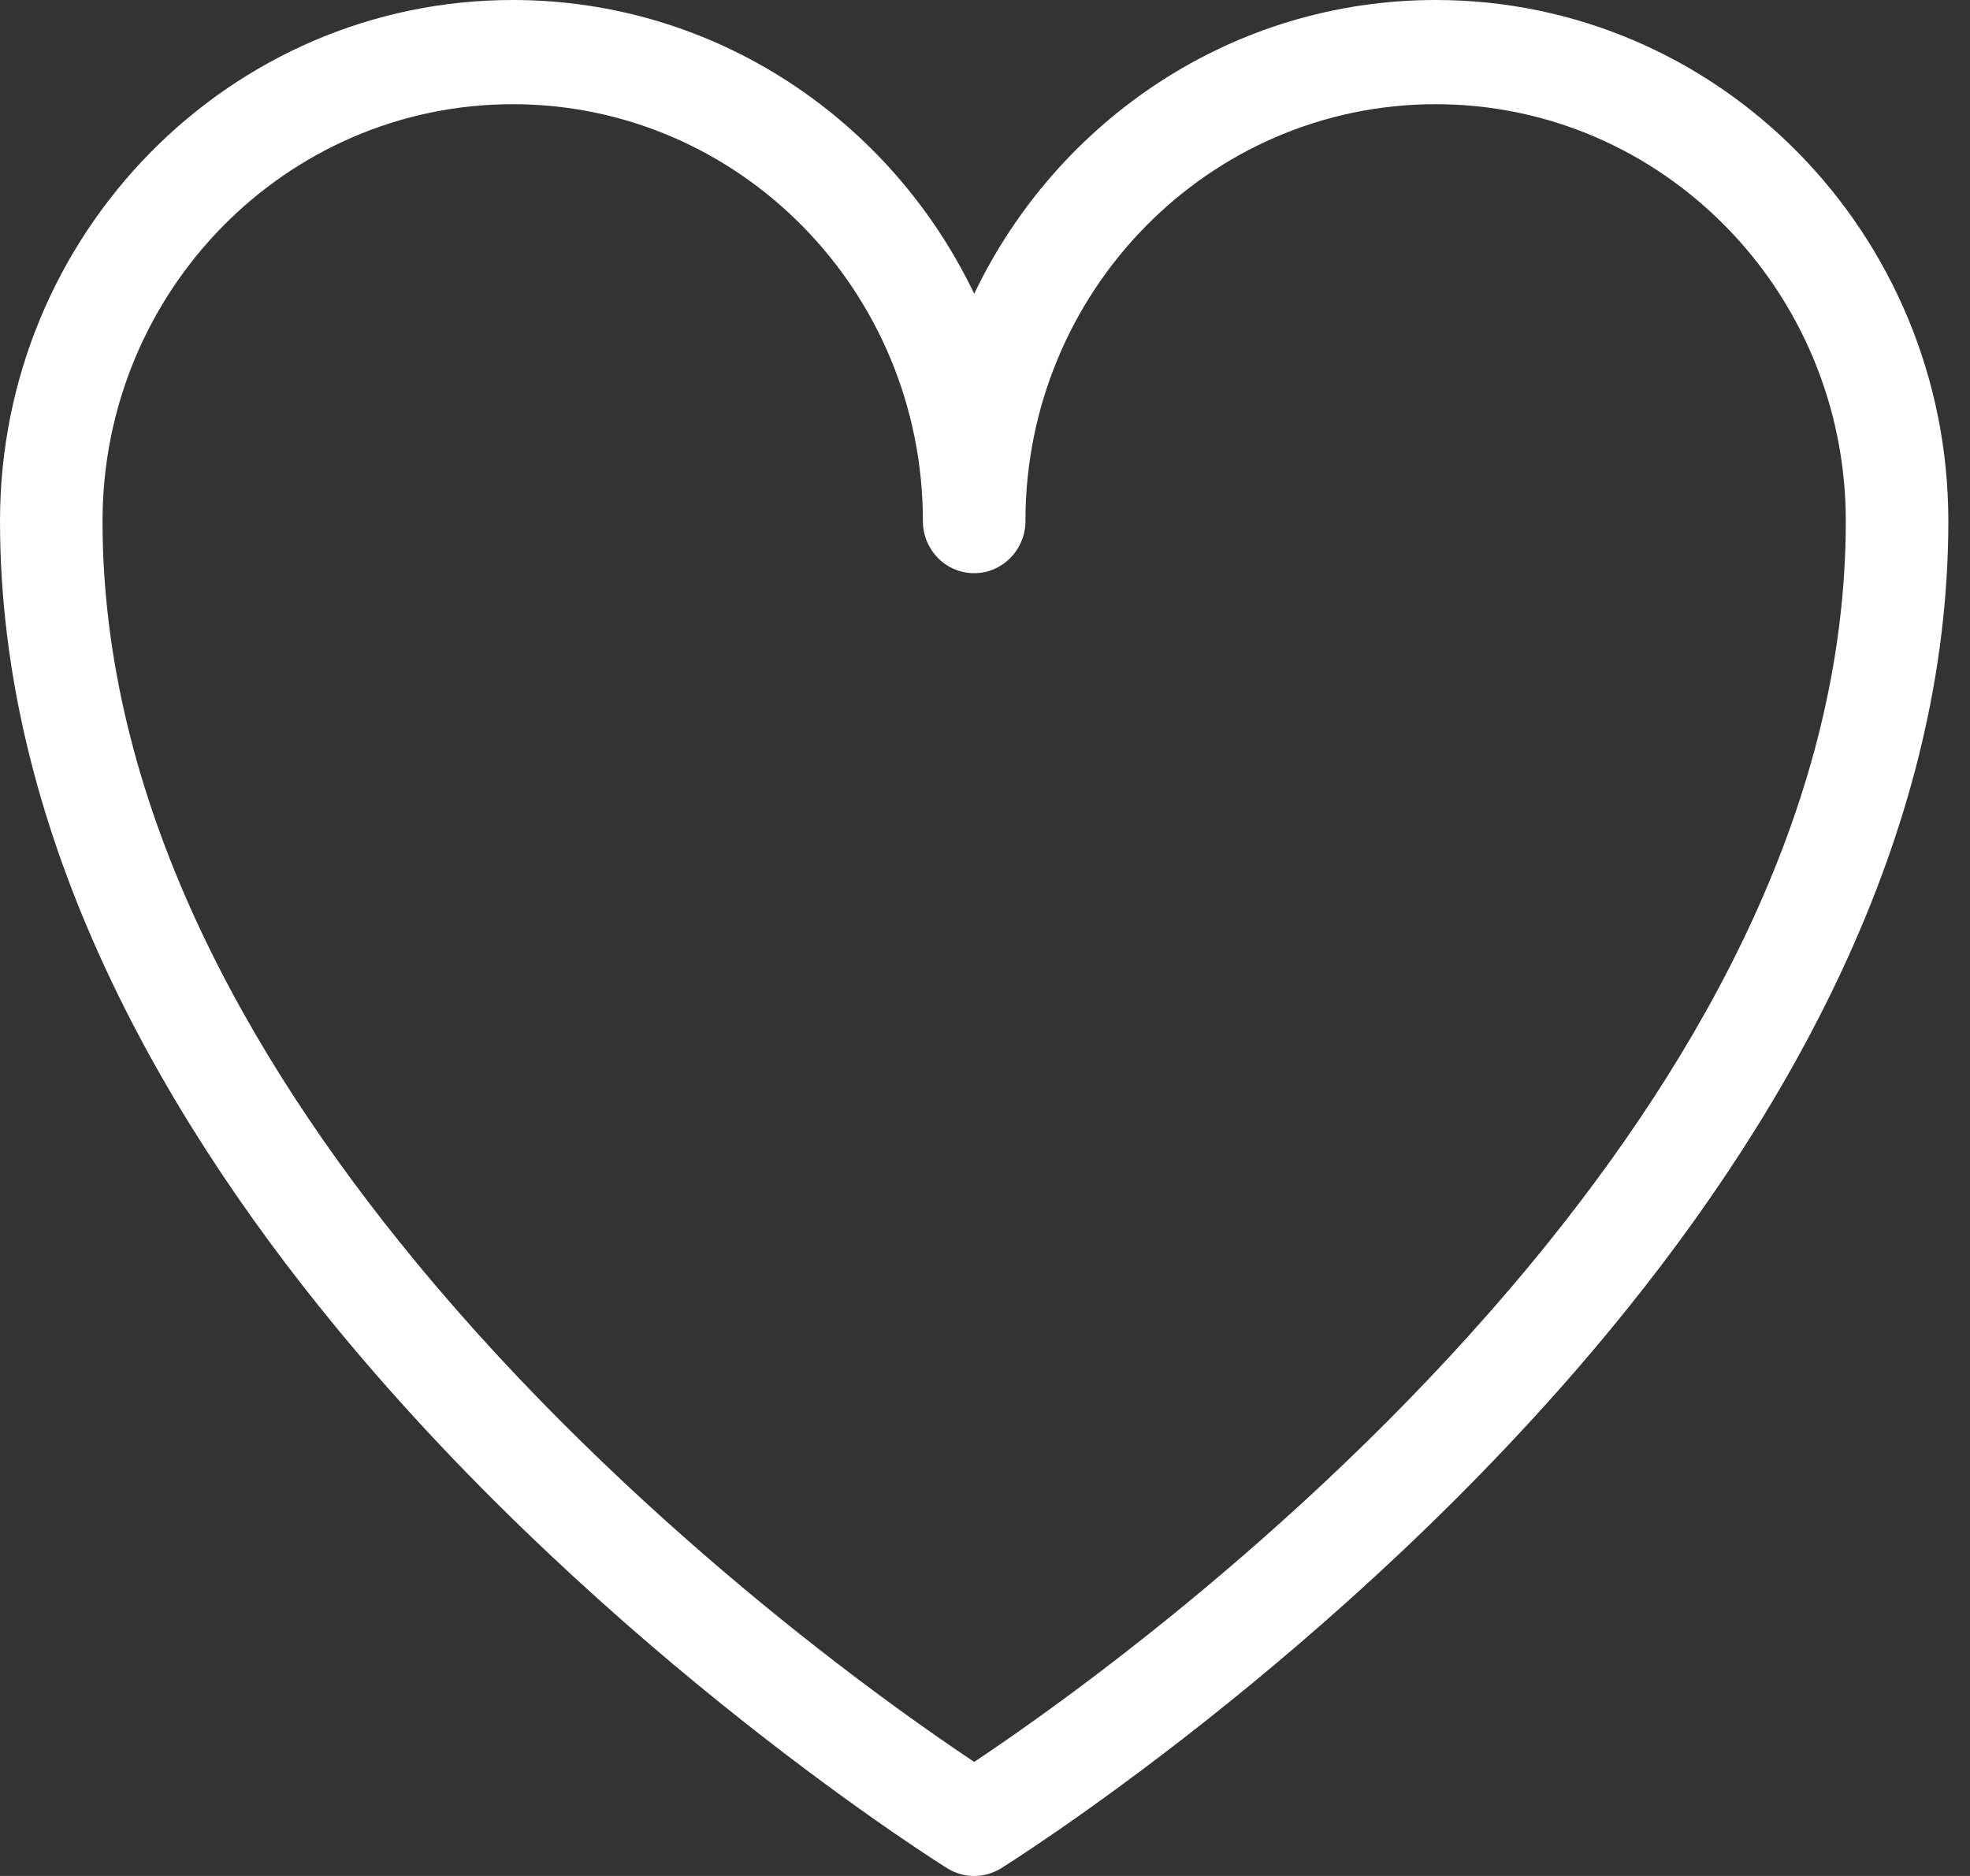 <svg width="21" height="20" viewBox="0 0 21 20" fill="none" xmlns="http://www.w3.org/2000/svg">
<rect x="0" y="0" width="21" height="20" fill="#333333" stroke="none"/>
<path fill-rule="evenodd" clip-rule="evenodd" d="M10.385 3.132C11.271 1.279 13.142 0 15.304 0C18.321 0 20.769 2.489 20.769 5.556C20.769 8.798 19.147 11.771 17.178 14.161C14.286 17.673 10.67 19.919 10.67 19.919C10.495 20.027 10.274 20.027 10.099 19.919C10.099 19.919 6.483 17.673 3.591 14.161C1.622 11.771 0 8.798 0 5.556C0 2.489 2.449 0 5.466 0C7.628 0 9.498 1.279 10.385 3.132ZM19.676 5.556C19.676 3.102 17.717 1.111 15.304 1.111C12.89 1.111 10.931 3.102 10.931 5.556V5.577C10.919 5.873 10.679 6.111 10.385 6.111C10.085 6.111 9.842 5.867 9.838 5.563V5.556C9.838 3.102 7.879 1.111 5.466 1.111C3.052 1.111 1.093 3.102 1.093 5.556C1.093 8.536 2.619 11.251 4.428 13.448C6.727 16.238 9.5 18.196 10.385 18.784C11.269 18.196 14.042 16.238 16.341 13.448C18.15 11.251 19.676 8.536 19.676 5.556Z" fill="white"/>
</svg>
